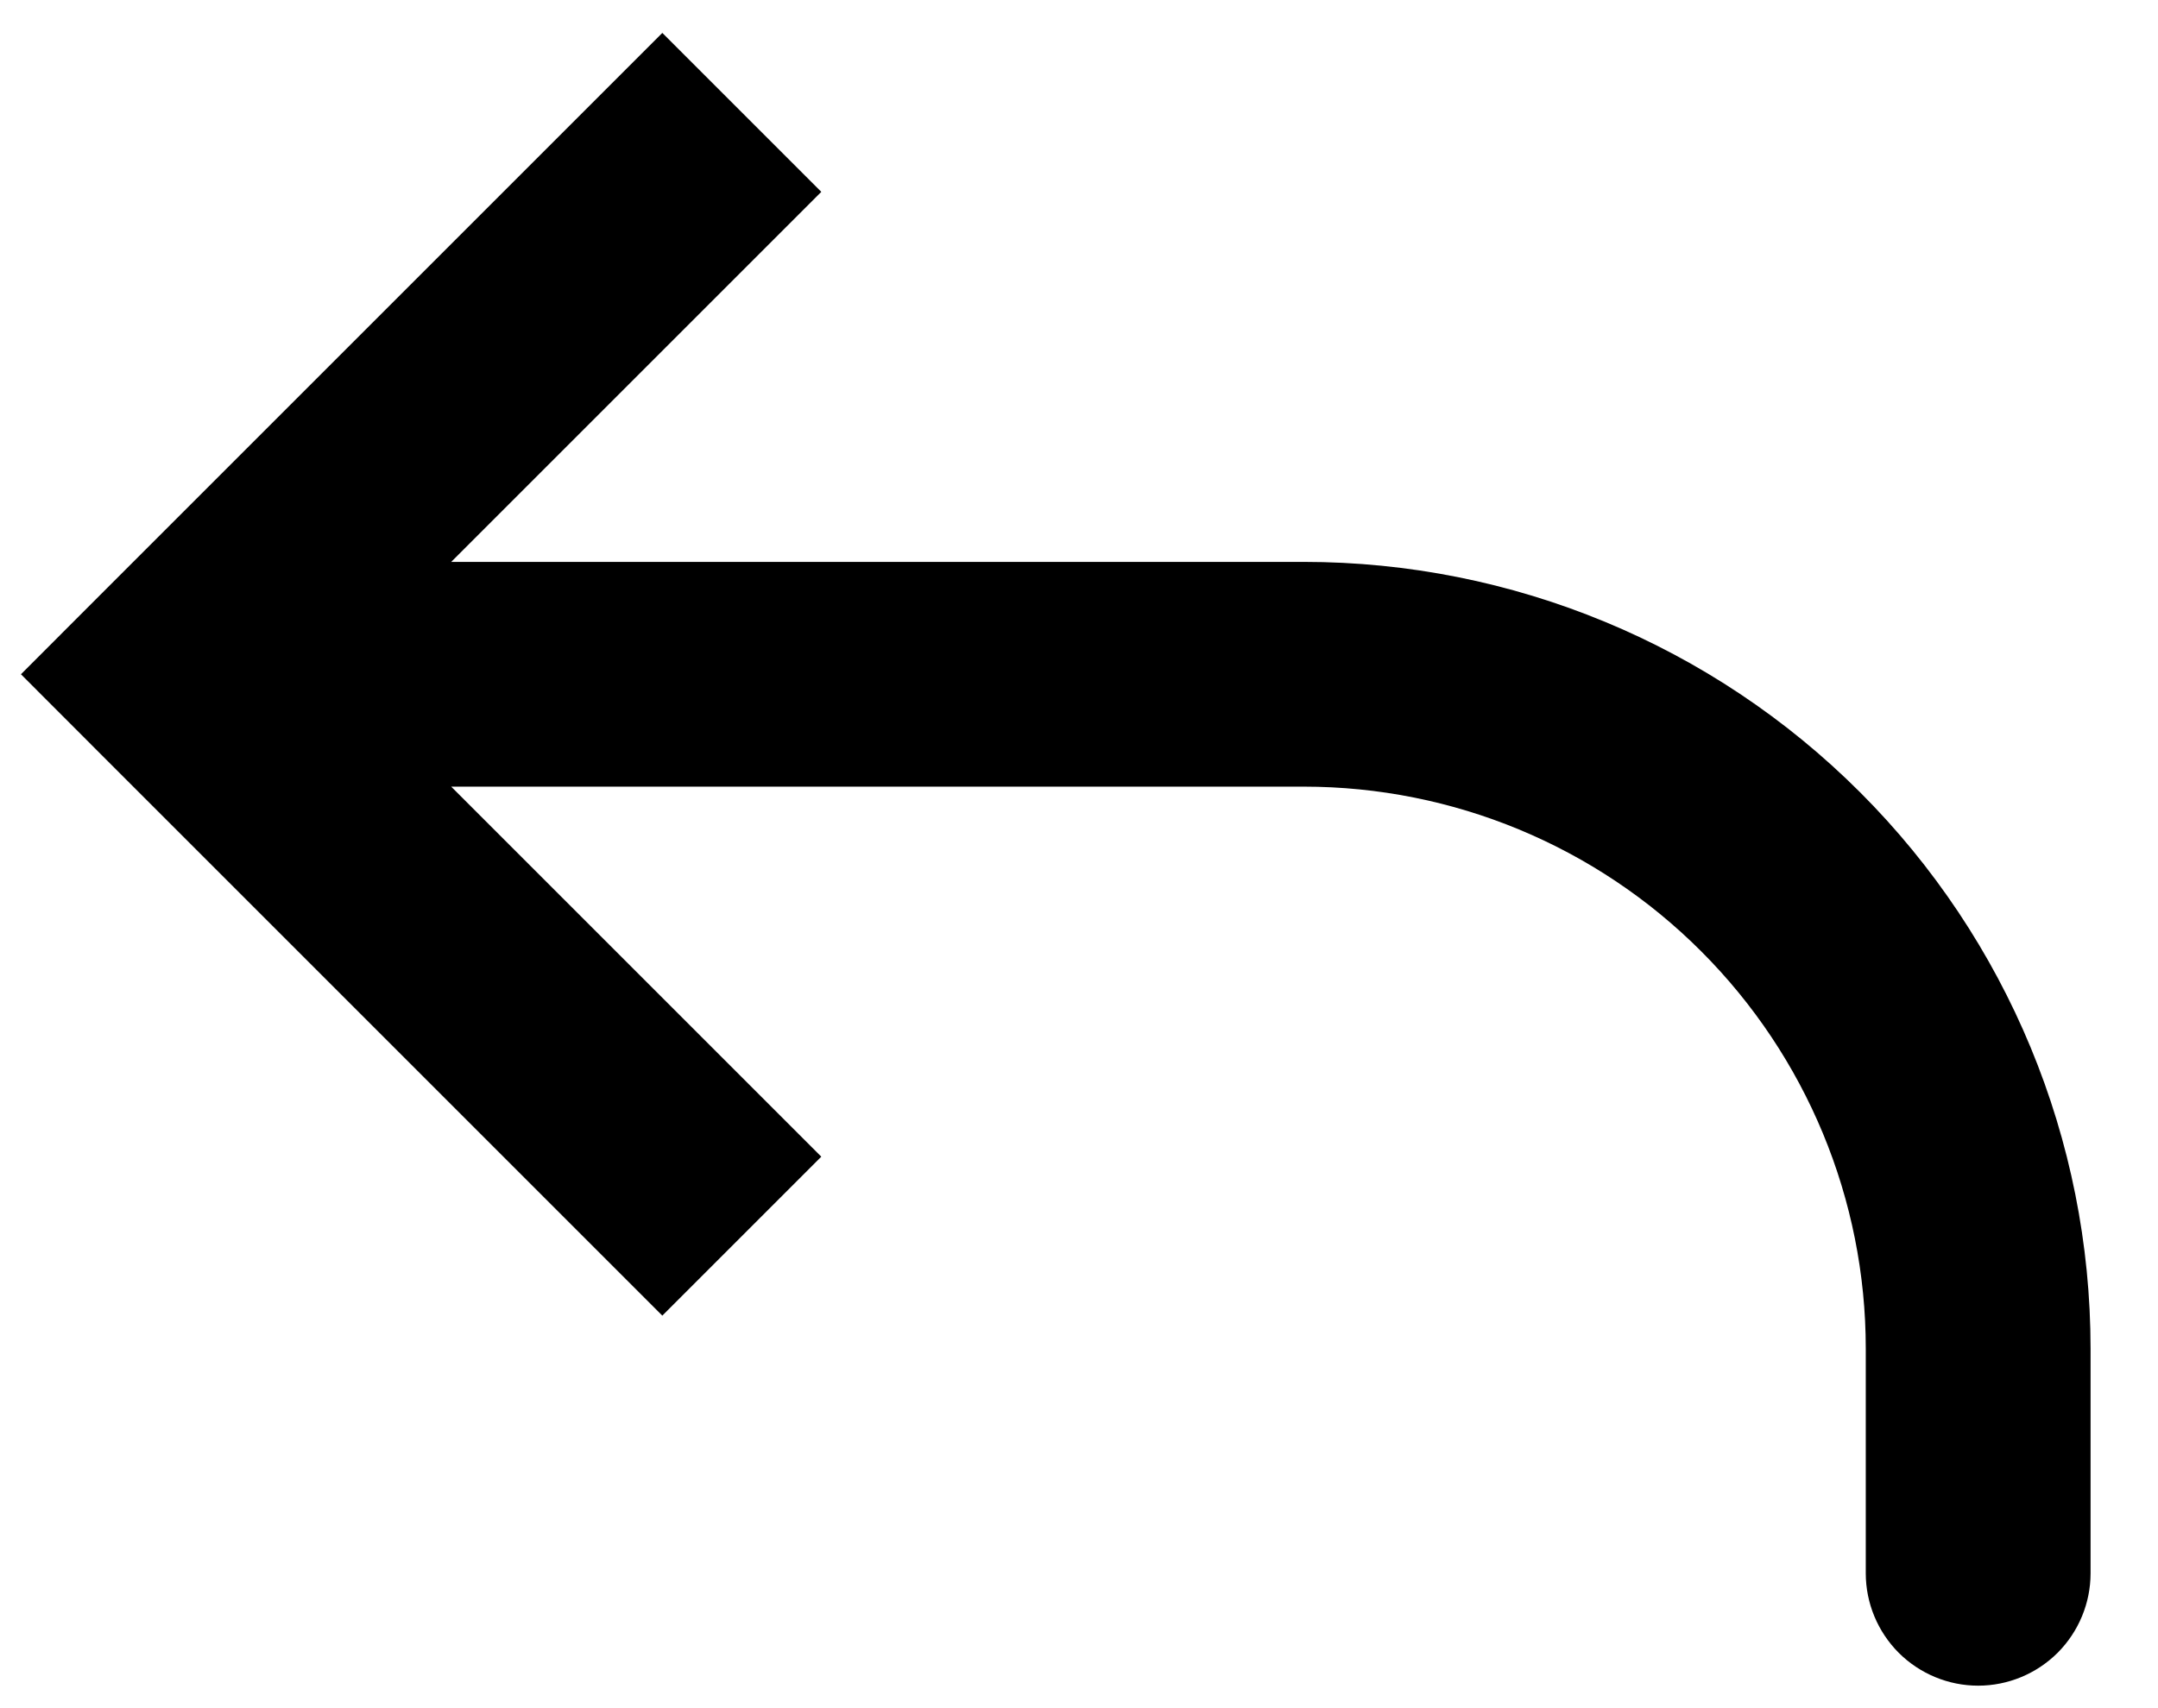 <svg width="24" height="19" viewBox="0 0 24 19" fill="none" xmlns="http://www.w3.org/2000/svg">
<path d="M2 7.5L1.116 8.384L0.233 7.5L1.116 6.616L2 7.5ZM23.25 17.5C23.25 17.831 23.118 18.149 22.884 18.384C22.649 18.618 22.331 18.75 22 18.75C21.669 18.75 21.351 18.618 21.116 18.384C20.882 18.149 20.75 17.831 20.75 17.5H23.25ZM7.366 14.634L1.116 8.384L2.884 6.616L9.134 12.866L7.366 14.634ZM1.116 6.616L7.366 0.366L9.134 2.134L2.884 8.384L1.116 6.616ZM2 6.25H14.5V8.75H2V6.25ZM23.25 15V17.5H20.75V15H23.25ZM14.5 6.25C16.821 6.25 19.046 7.172 20.687 8.813C22.328 10.454 23.25 12.679 23.25 15H20.75C20.75 13.342 20.091 11.753 18.919 10.581C17.747 9.408 16.158 8.75 14.5 8.75V6.25Z" fill="black"/>
</svg>
